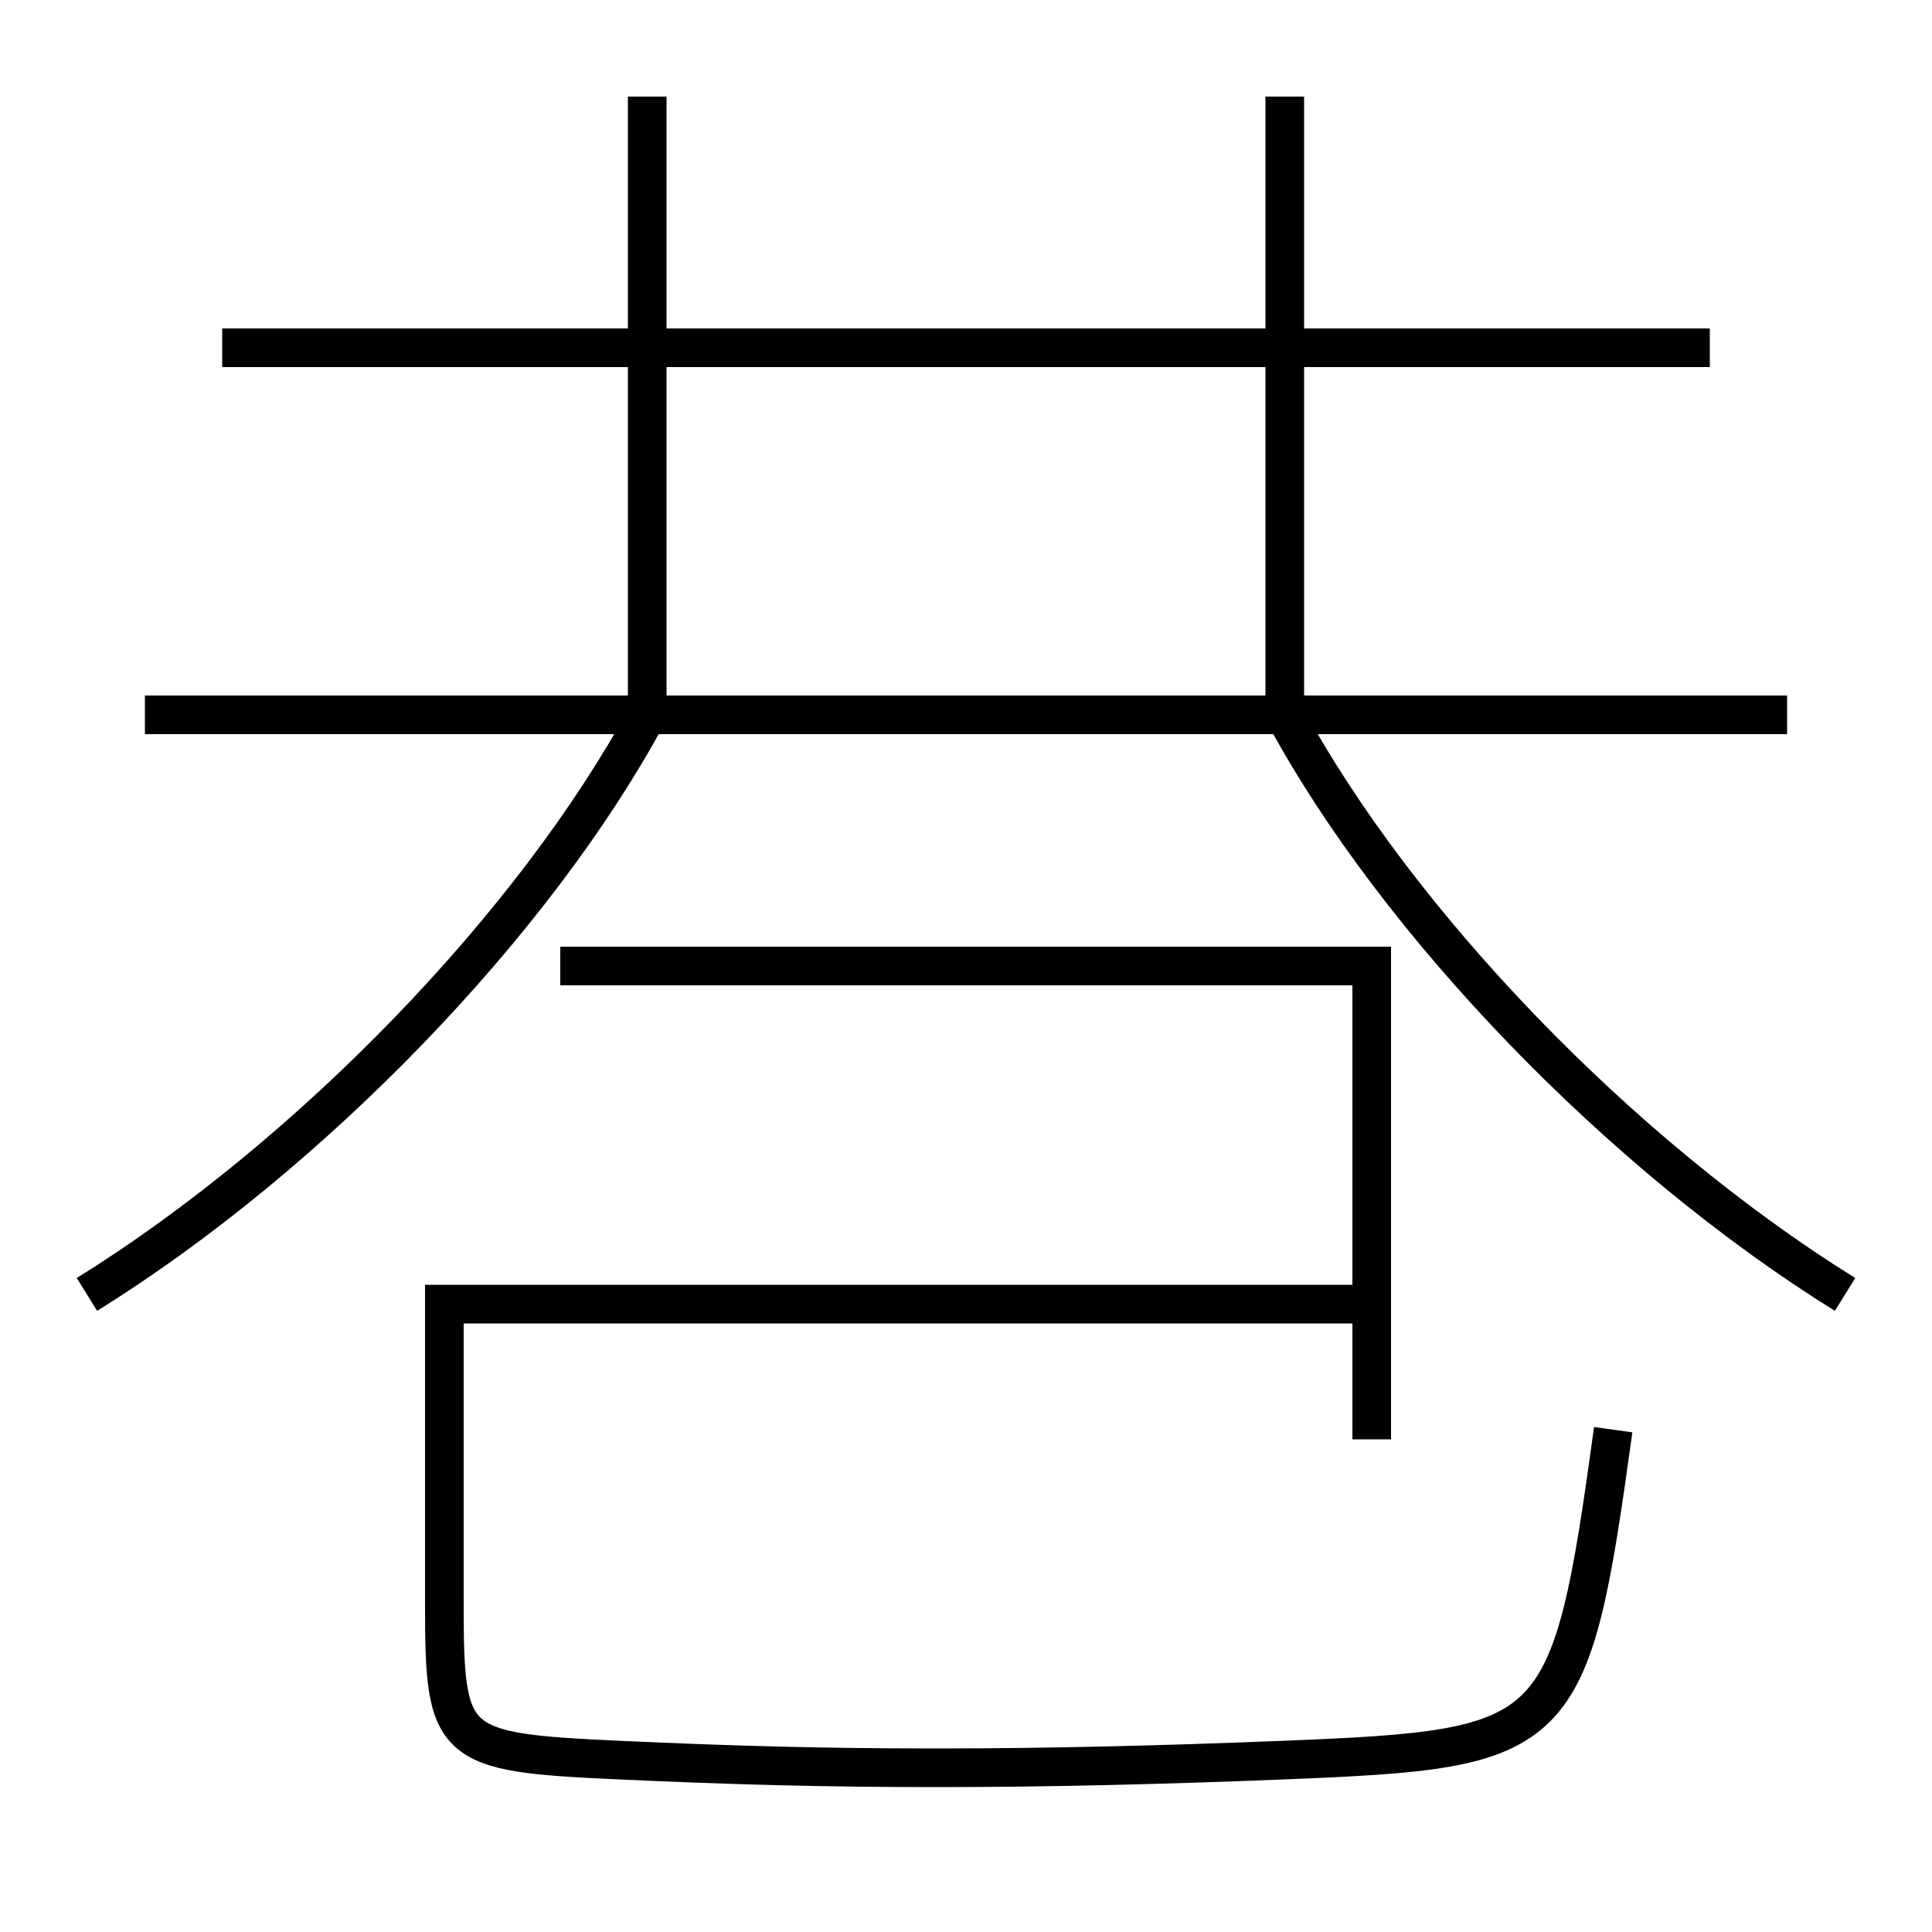 <?xml version='1.0' encoding='utf-8'?>
<svg xmlns="http://www.w3.org/2000/svg" height="100px" version="1.0" viewBox="0 0 100 100" width="100px" x="0px" y="0px">
<line fill="none" stroke="#000000" stroke-width="2" x1="92.5" x2="7.5" y1="37" y2="37" /><line fill="none" stroke="#000000" stroke-width="2" x1="11.5" x2="88.5" y1="18" y2="18" /><line fill="none" stroke="#000000" stroke-width="2" x1="33.5" x2="33.5" y1="36" y2="5" /><line fill="none" stroke="#000000" stroke-width="2" x1="66.5" x2="66.5" y1="36" y2="5" /><polyline fill="none" points="71,74.5 71,50 29,50" stroke="#000000" stroke-width="2" /><path d="M71,67.5 h-48.0 v15.5 c0,7.414 0.303,7.704 9,8.1 c5.96,0.273 10.64,0.4 16.5,0.4 c5.753,0 11.683,-0.146 18,-0.4 c14.315,-0.578 14.771,-0.953 17,-17.1" fill="none" stroke="#000000" stroke-width="2" /><path d="M4.5,67 c11.637,-7.233 23.199,-19.258 29,-30" fill="none" stroke="#000000" stroke-width="2" /><path d="M95.5,67 c-11.637,-7.233 -23.199,-19.258 -29,-30" fill="none" stroke="#000000" stroke-width="2" /></svg>